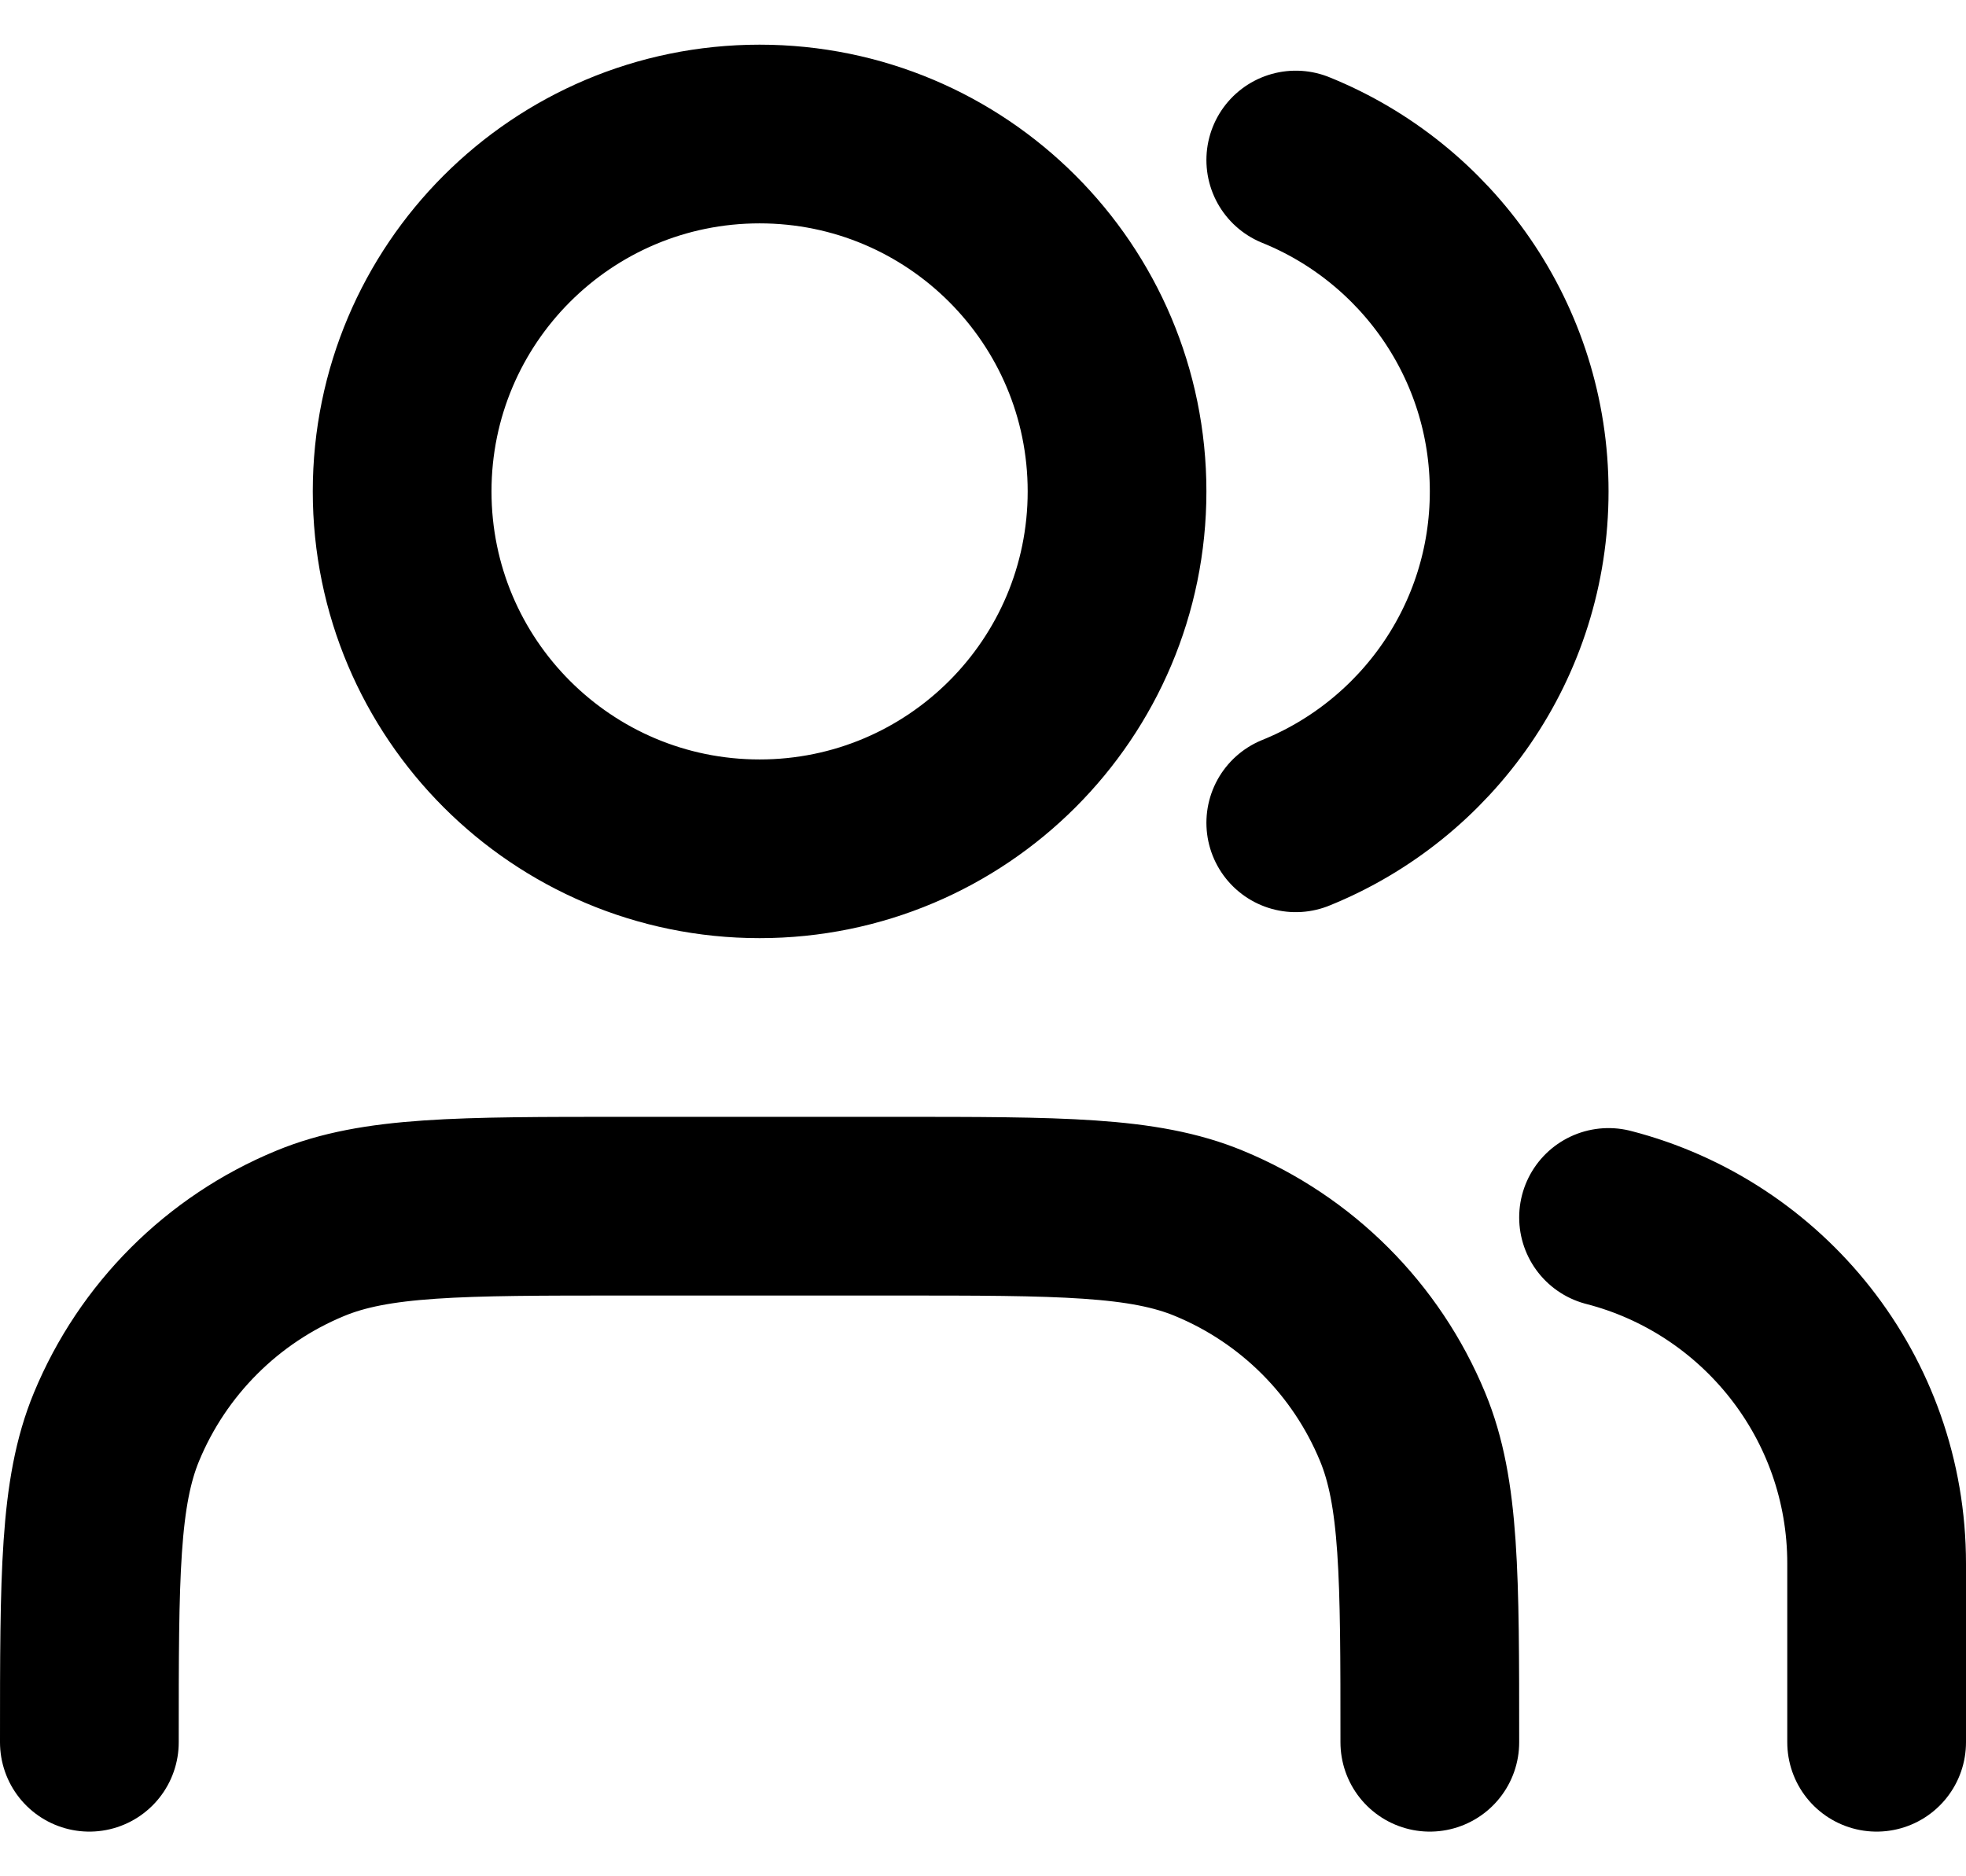 <svg viewBox="0 0 22 21" fill="none" xmlns="http://www.w3.org/2000/svg">
  <path
    d="M21 19.5V17.5C21 15.636 19.725 14.07 18 13.626M14.5 1.791C15.966 2.384 17 3.821 17 5.5C17 7.179 15.966 8.616 14.5 9.209M16 19.5C16 17.636 16 16.704 15.695 15.969C15.29 14.989 14.511 14.21 13.531 13.805C12.796 13.5 11.864 13.5 10 13.5H7C5.136 13.5 4.204 13.5 3.469 13.805C2.489 14.21 1.71 14.989 1.304 15.969C1 16.704 1 17.636 1 19.5M12.5 5.5C12.5 7.709 10.709 9.5 8.5 9.5C6.291 9.5 4.5 7.709 4.5 5.5C4.5 3.291 6.291 1.5 8.5 1.5C10.709 1.5 12.5 3.291 12.5 5.5Z"
    stroke="currentColor"
    stroke-width="2"
    stroke-linecap="round"
    stroke-linejoin="round"
  />
</svg>
